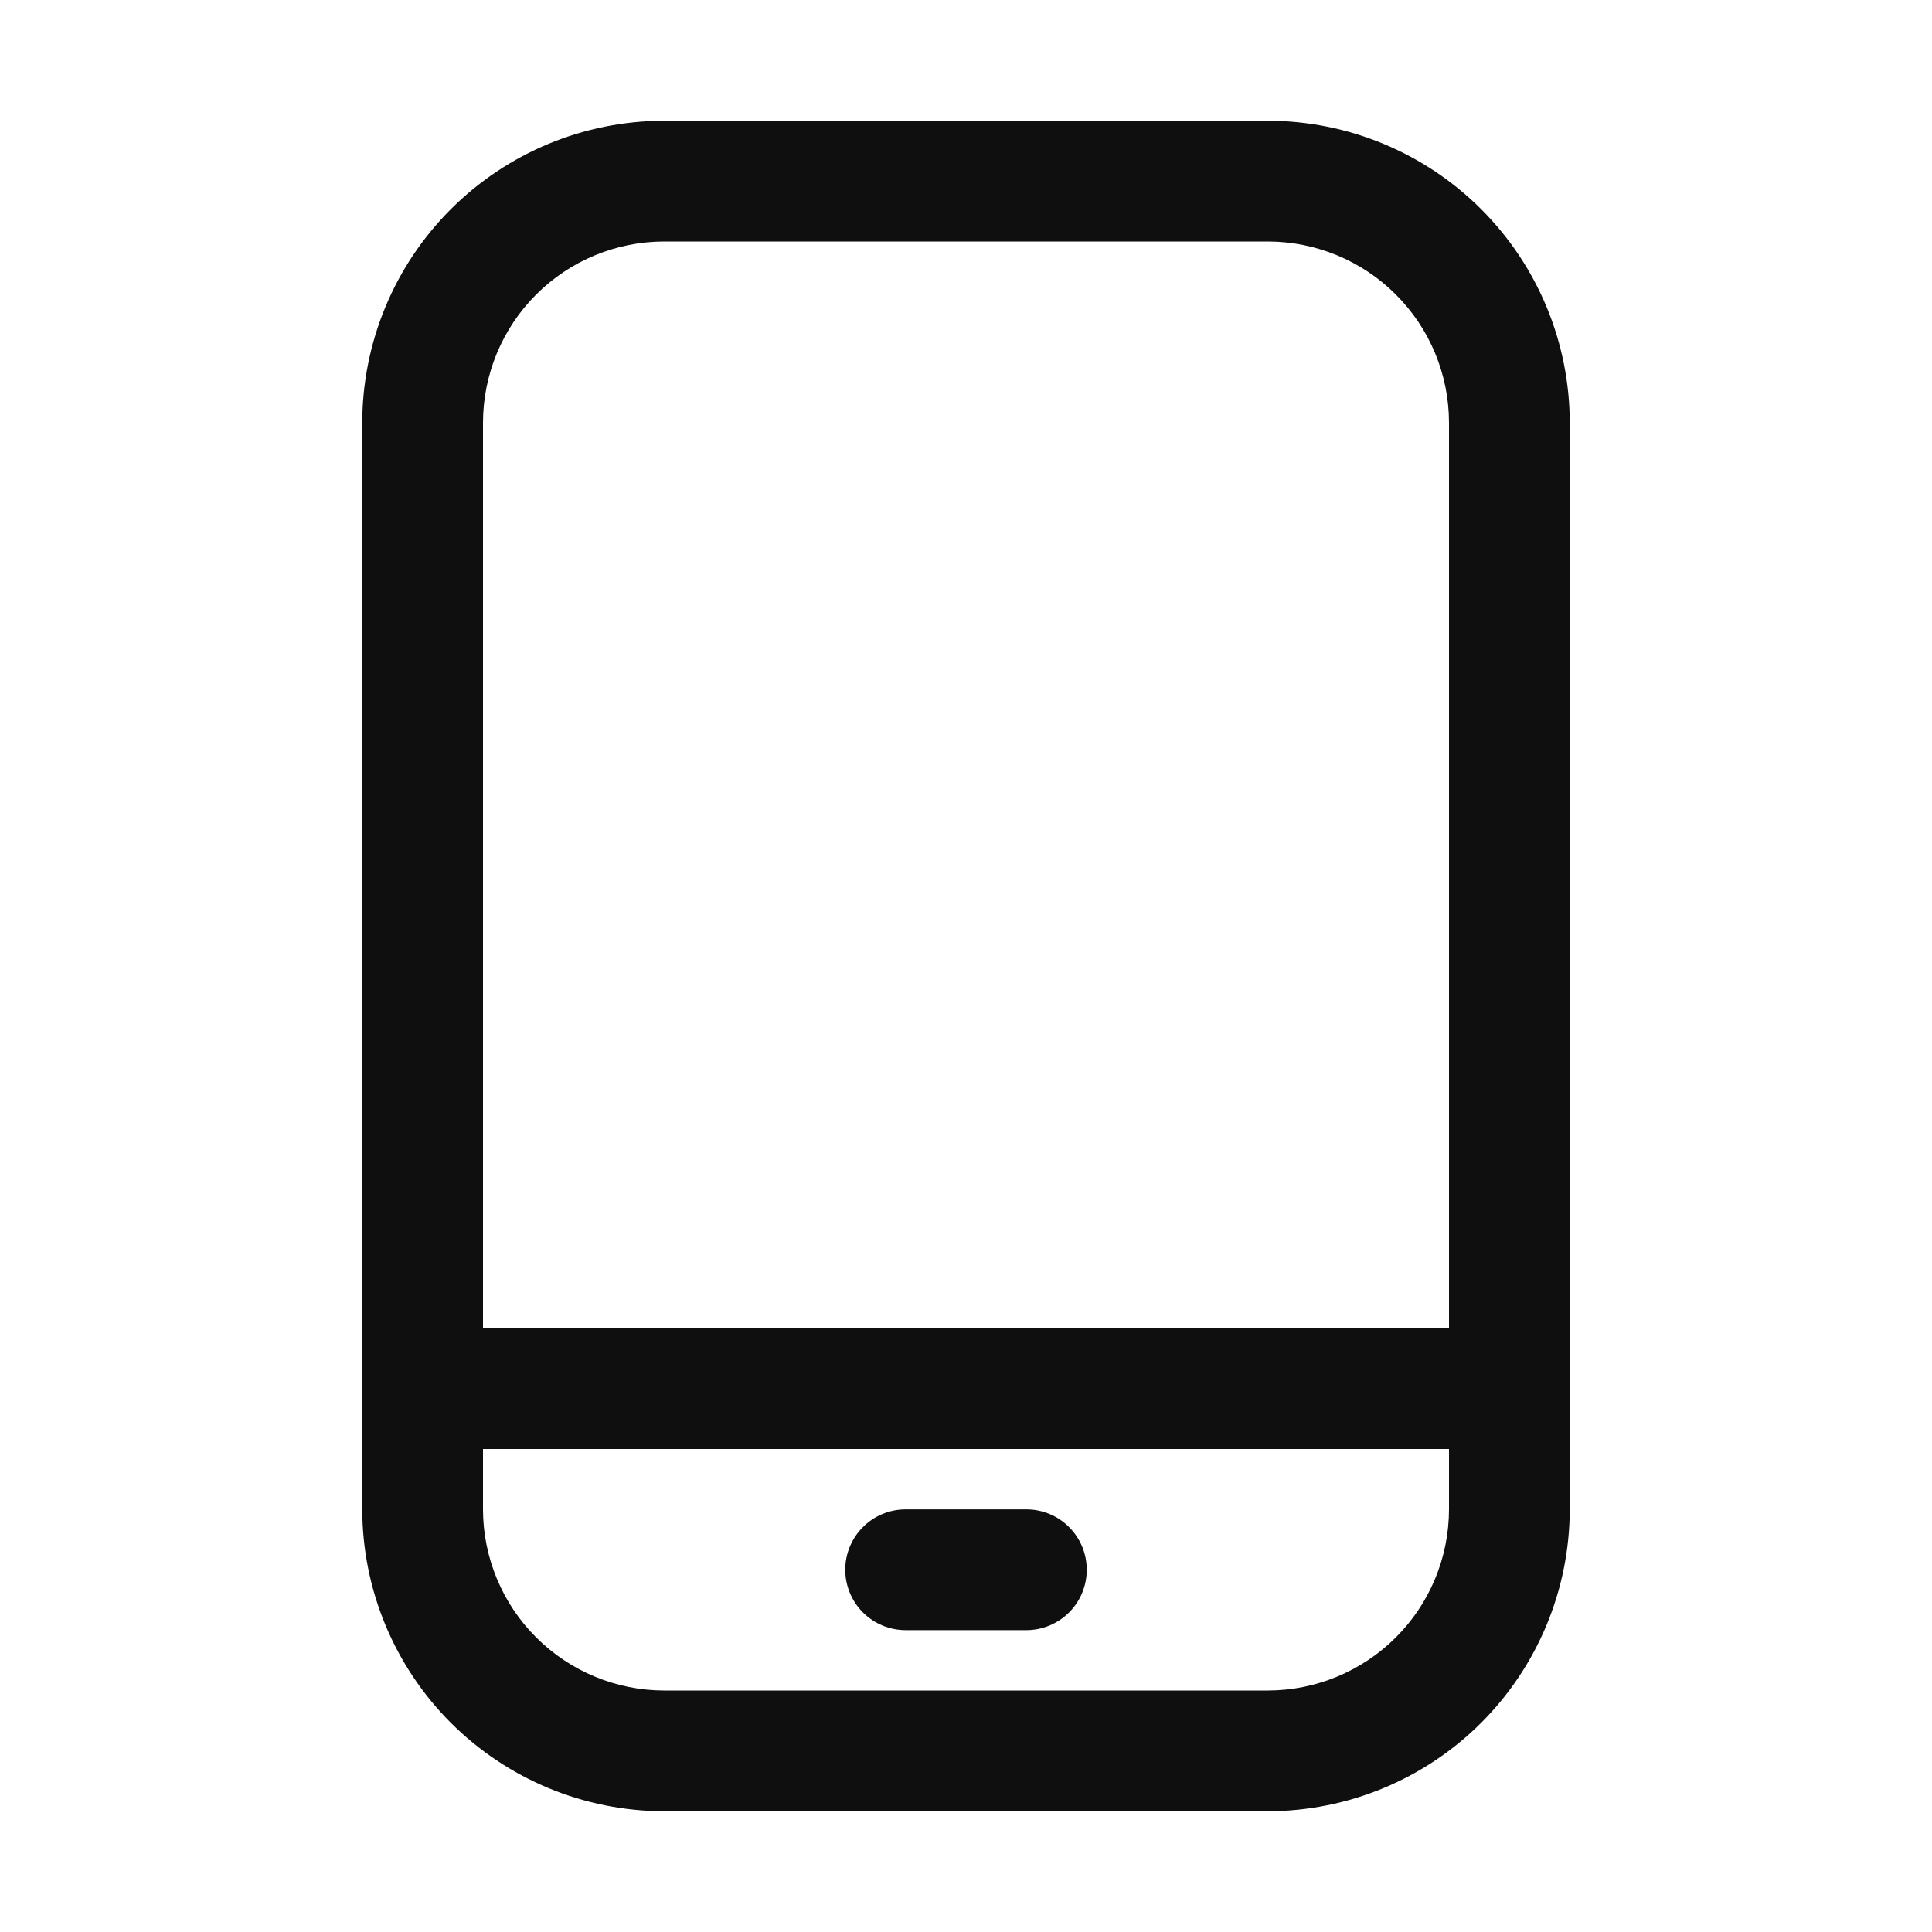 <svg width="32" height="32" viewBox="0 0 32 32" fill="none" xmlns="http://www.w3.org/2000/svg">
<path d="M17 25H15C14.735 25 14.48 25.105 14.293 25.293C14.105 25.48 14 25.734 14 26C14 26.265 14.105 26.519 14.293 26.707C14.48 26.894 14.735 27 15 27H17C17.265 27 17.52 26.894 17.707 26.707C17.895 26.519 18 26.265 18 26C18 25.734 17.895 25.48 17.707 25.293C17.52 25.105 17.265 25 17 25Z" fill="#0F0F0F"/>
<path d="M21 2H11C9.674 2.001 8.404 2.528 7.466 3.466C6.529 4.403 6.002 5.674 6 7V25C6.002 26.325 6.529 27.596 7.466 28.534C8.404 29.471 9.674 29.998 11 30H21C22.326 29.998 23.596 29.471 24.534 28.534C25.471 27.596 25.998 26.325 26 25V7C25.998 5.674 25.471 4.403 24.534 3.466C23.596 2.528 22.326 2.001 21 2ZM11 4H21C21.795 4.001 22.558 4.317 23.12 4.879C23.683 5.442 23.999 6.204 24 7V22H8V7C8.001 6.204 8.317 5.442 8.88 4.879C9.442 4.317 10.205 4.001 11 4ZM21 28H11C10.205 27.999 9.442 27.682 8.88 27.12C8.317 26.558 8.001 25.795 8 25V24H24V25C23.999 25.795 23.683 26.558 23.12 27.12C22.558 27.682 21.795 27.999 21 28Z" fill="#0F0F0F"/>
</svg>

